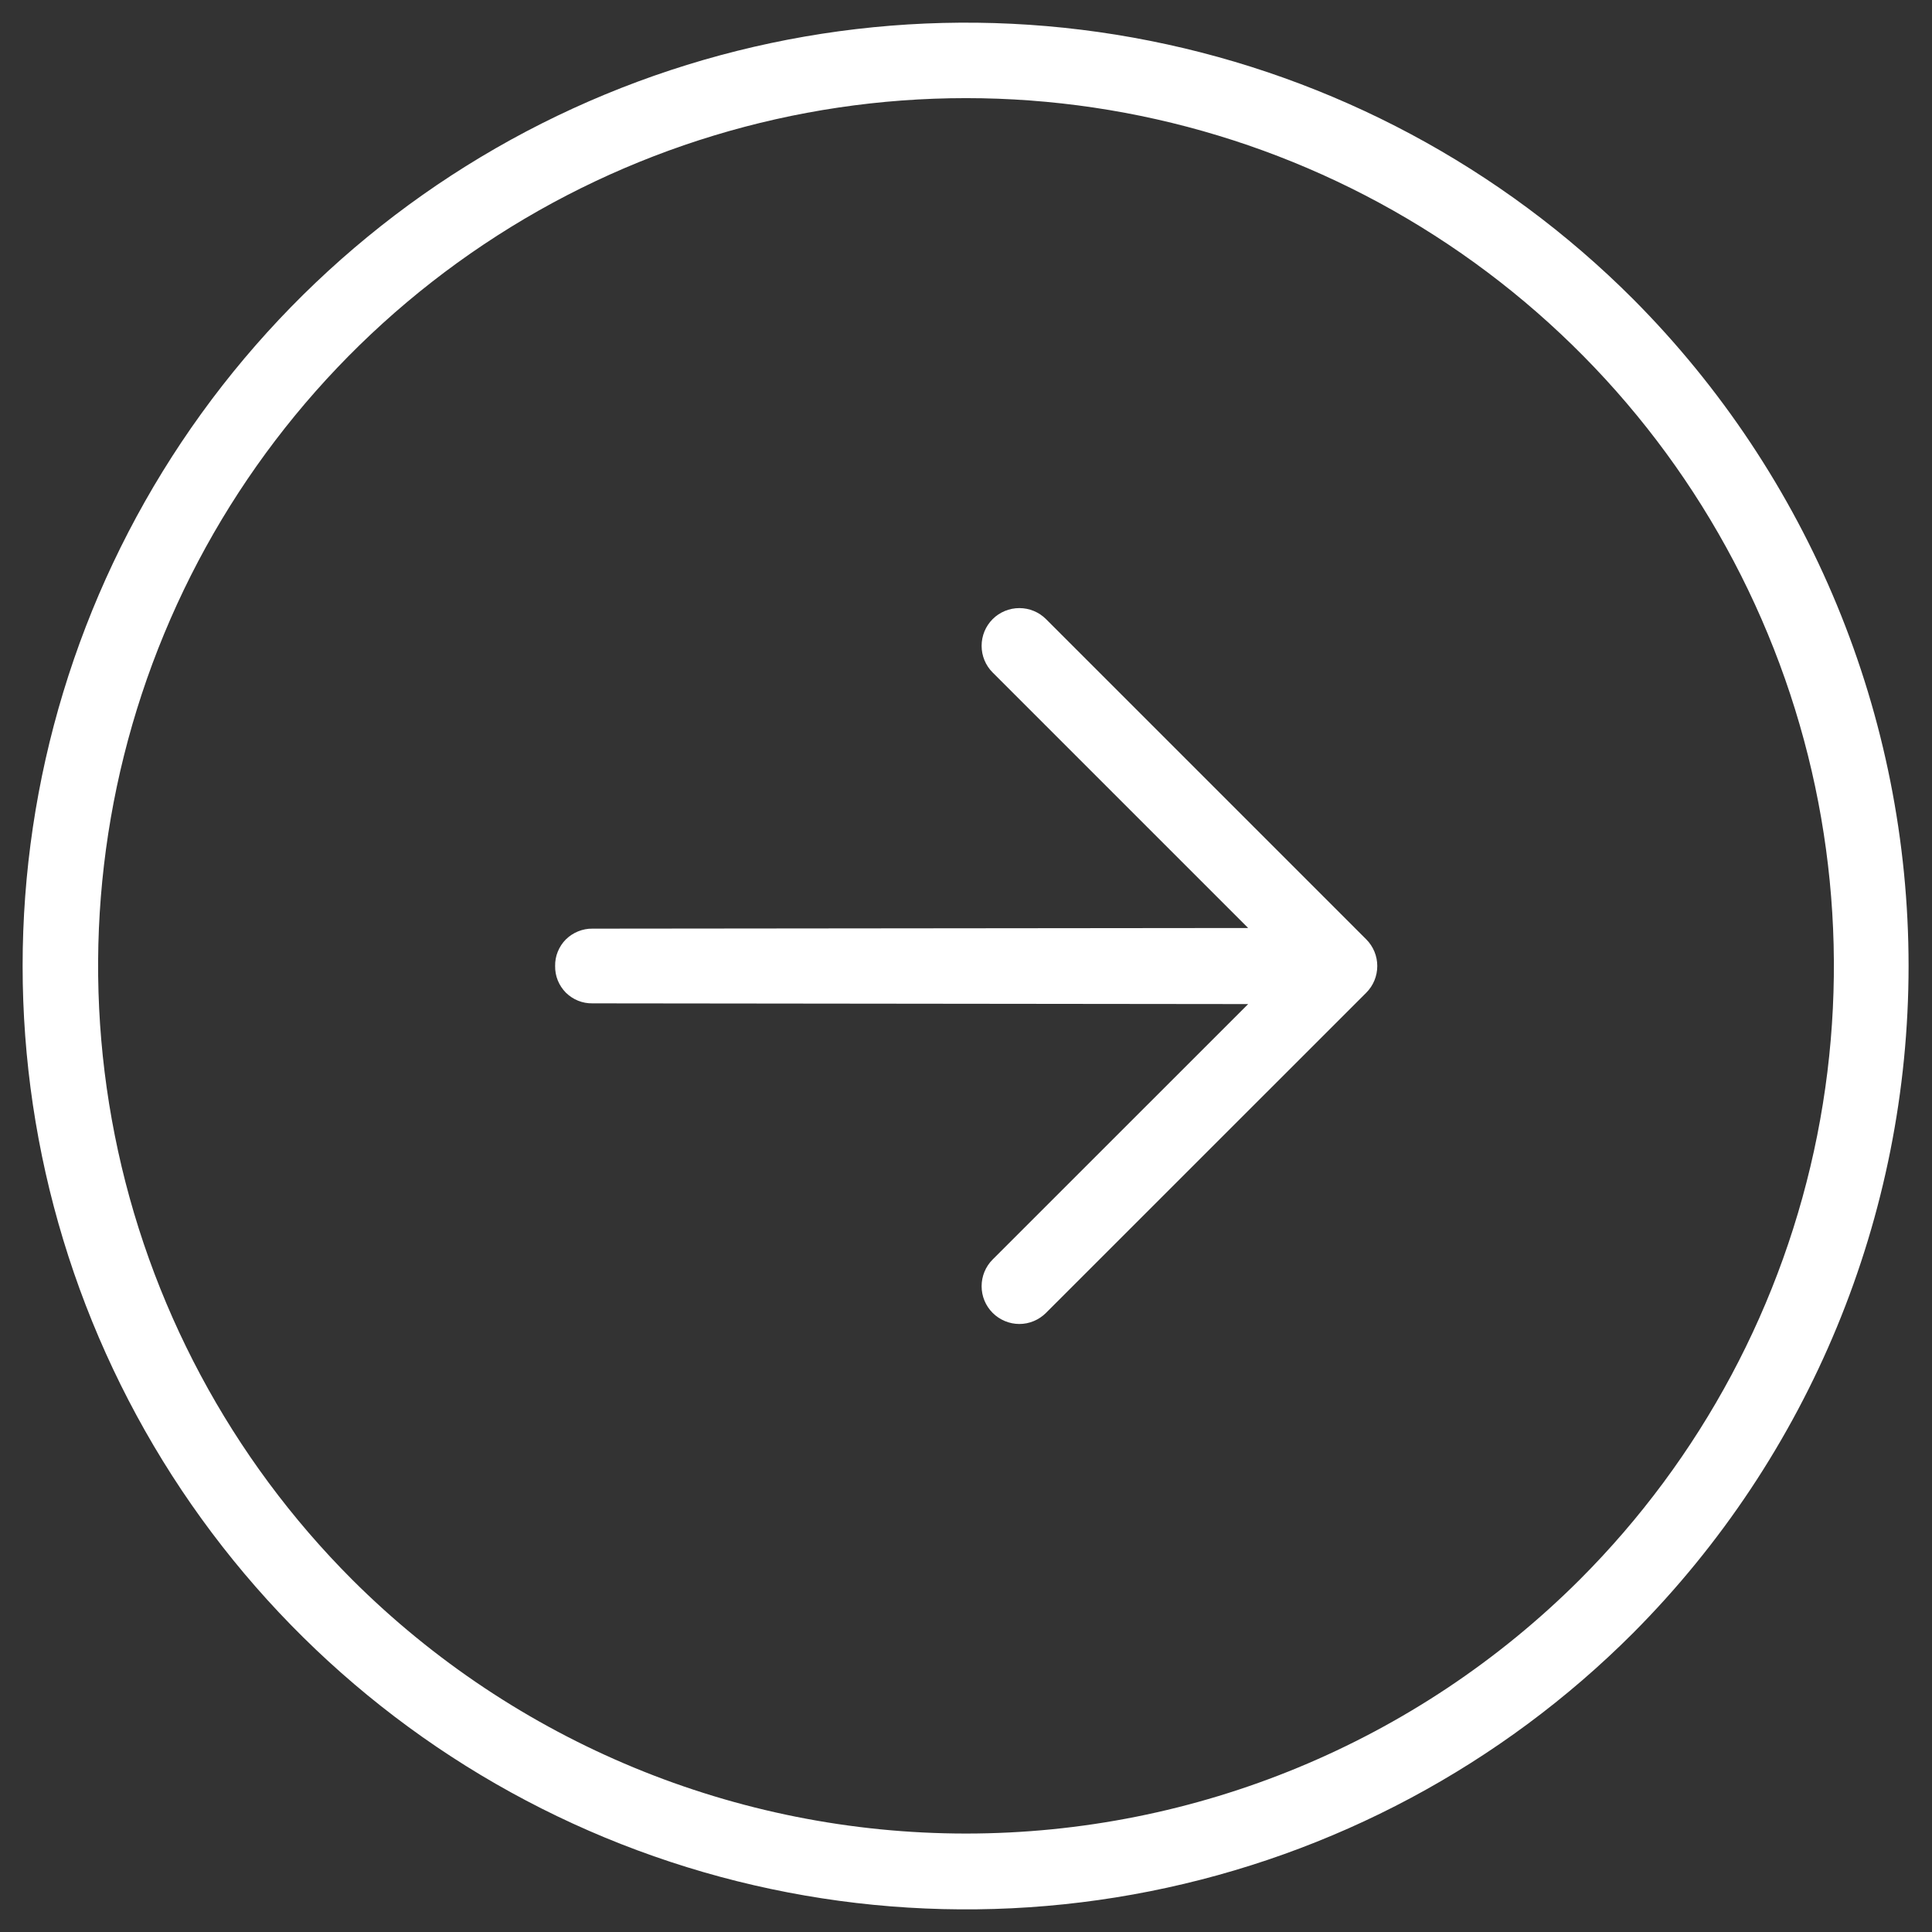 <svg width="24" height="24" viewBox="0 0 24 24" fill="none" xmlns="http://www.w3.org/2000/svg">
<rect x="0" y="0" width="24" height="24" fill="#333333" stroke="none"/>
<path d="M20.286 3.714C18.648 2.075 16.559 0.959 14.286 0.507C12.013 0.054 9.657 0.287 7.515 1.174C5.374 2.061 3.544 3.563 2.256 5.49C0.969 7.417 0.281 9.682 0.281 12C0.281 14.318 0.969 16.584 2.256 18.511C3.544 20.438 5.374 21.94 7.515 22.827C9.657 23.714 12.013 23.946 14.286 23.494C16.559 23.042 18.648 21.926 20.286 20.287C22.478 18.086 23.709 15.106 23.709 12C23.709 8.894 22.478 5.915 20.286 3.714ZM4.376 19.624C2.869 18.116 1.842 16.195 1.426 14.104C1.01 12.012 1.223 9.844 2.039 7.874C2.855 5.904 4.237 4.221 6.01 3.036C7.783 1.851 9.868 1.219 12 1.219C14.132 1.219 16.217 1.851 17.99 3.036C19.763 4.221 21.145 5.904 21.96 7.874C22.777 9.844 22.99 12.012 22.574 14.104C22.158 16.195 21.131 18.116 19.623 19.624C17.6 21.643 14.858 22.777 12 22.777C9.142 22.777 6.4 21.643 4.376 19.624ZM16.972 12.332L12.994 16.309C12.906 16.397 12.787 16.447 12.663 16.447C12.539 16.447 12.419 16.397 12.331 16.309C12.243 16.221 12.194 16.102 12.194 15.978C12.194 15.853 12.243 15.734 12.331 15.646L15.505 12.473L7.36 12.464C7.298 12.465 7.238 12.454 7.181 12.431C7.124 12.408 7.073 12.374 7.029 12.331C6.986 12.287 6.952 12.236 6.929 12.179C6.906 12.122 6.895 12.061 6.896 12C6.895 11.939 6.906 11.878 6.929 11.822C6.952 11.765 6.986 11.713 7.029 11.67C7.073 11.627 7.124 11.593 7.181 11.57C7.238 11.547 7.298 11.535 7.36 11.536L15.505 11.528L12.331 8.354C12.243 8.266 12.194 8.147 12.194 8.023C12.194 7.898 12.243 7.779 12.331 7.691C12.419 7.603 12.539 7.554 12.663 7.554C12.787 7.554 12.906 7.603 12.994 7.691L16.972 11.669C17.06 11.757 17.109 11.876 17.109 12C17.109 12.125 17.06 12.244 16.972 12.332Z" fill="white"/>
</svg>
